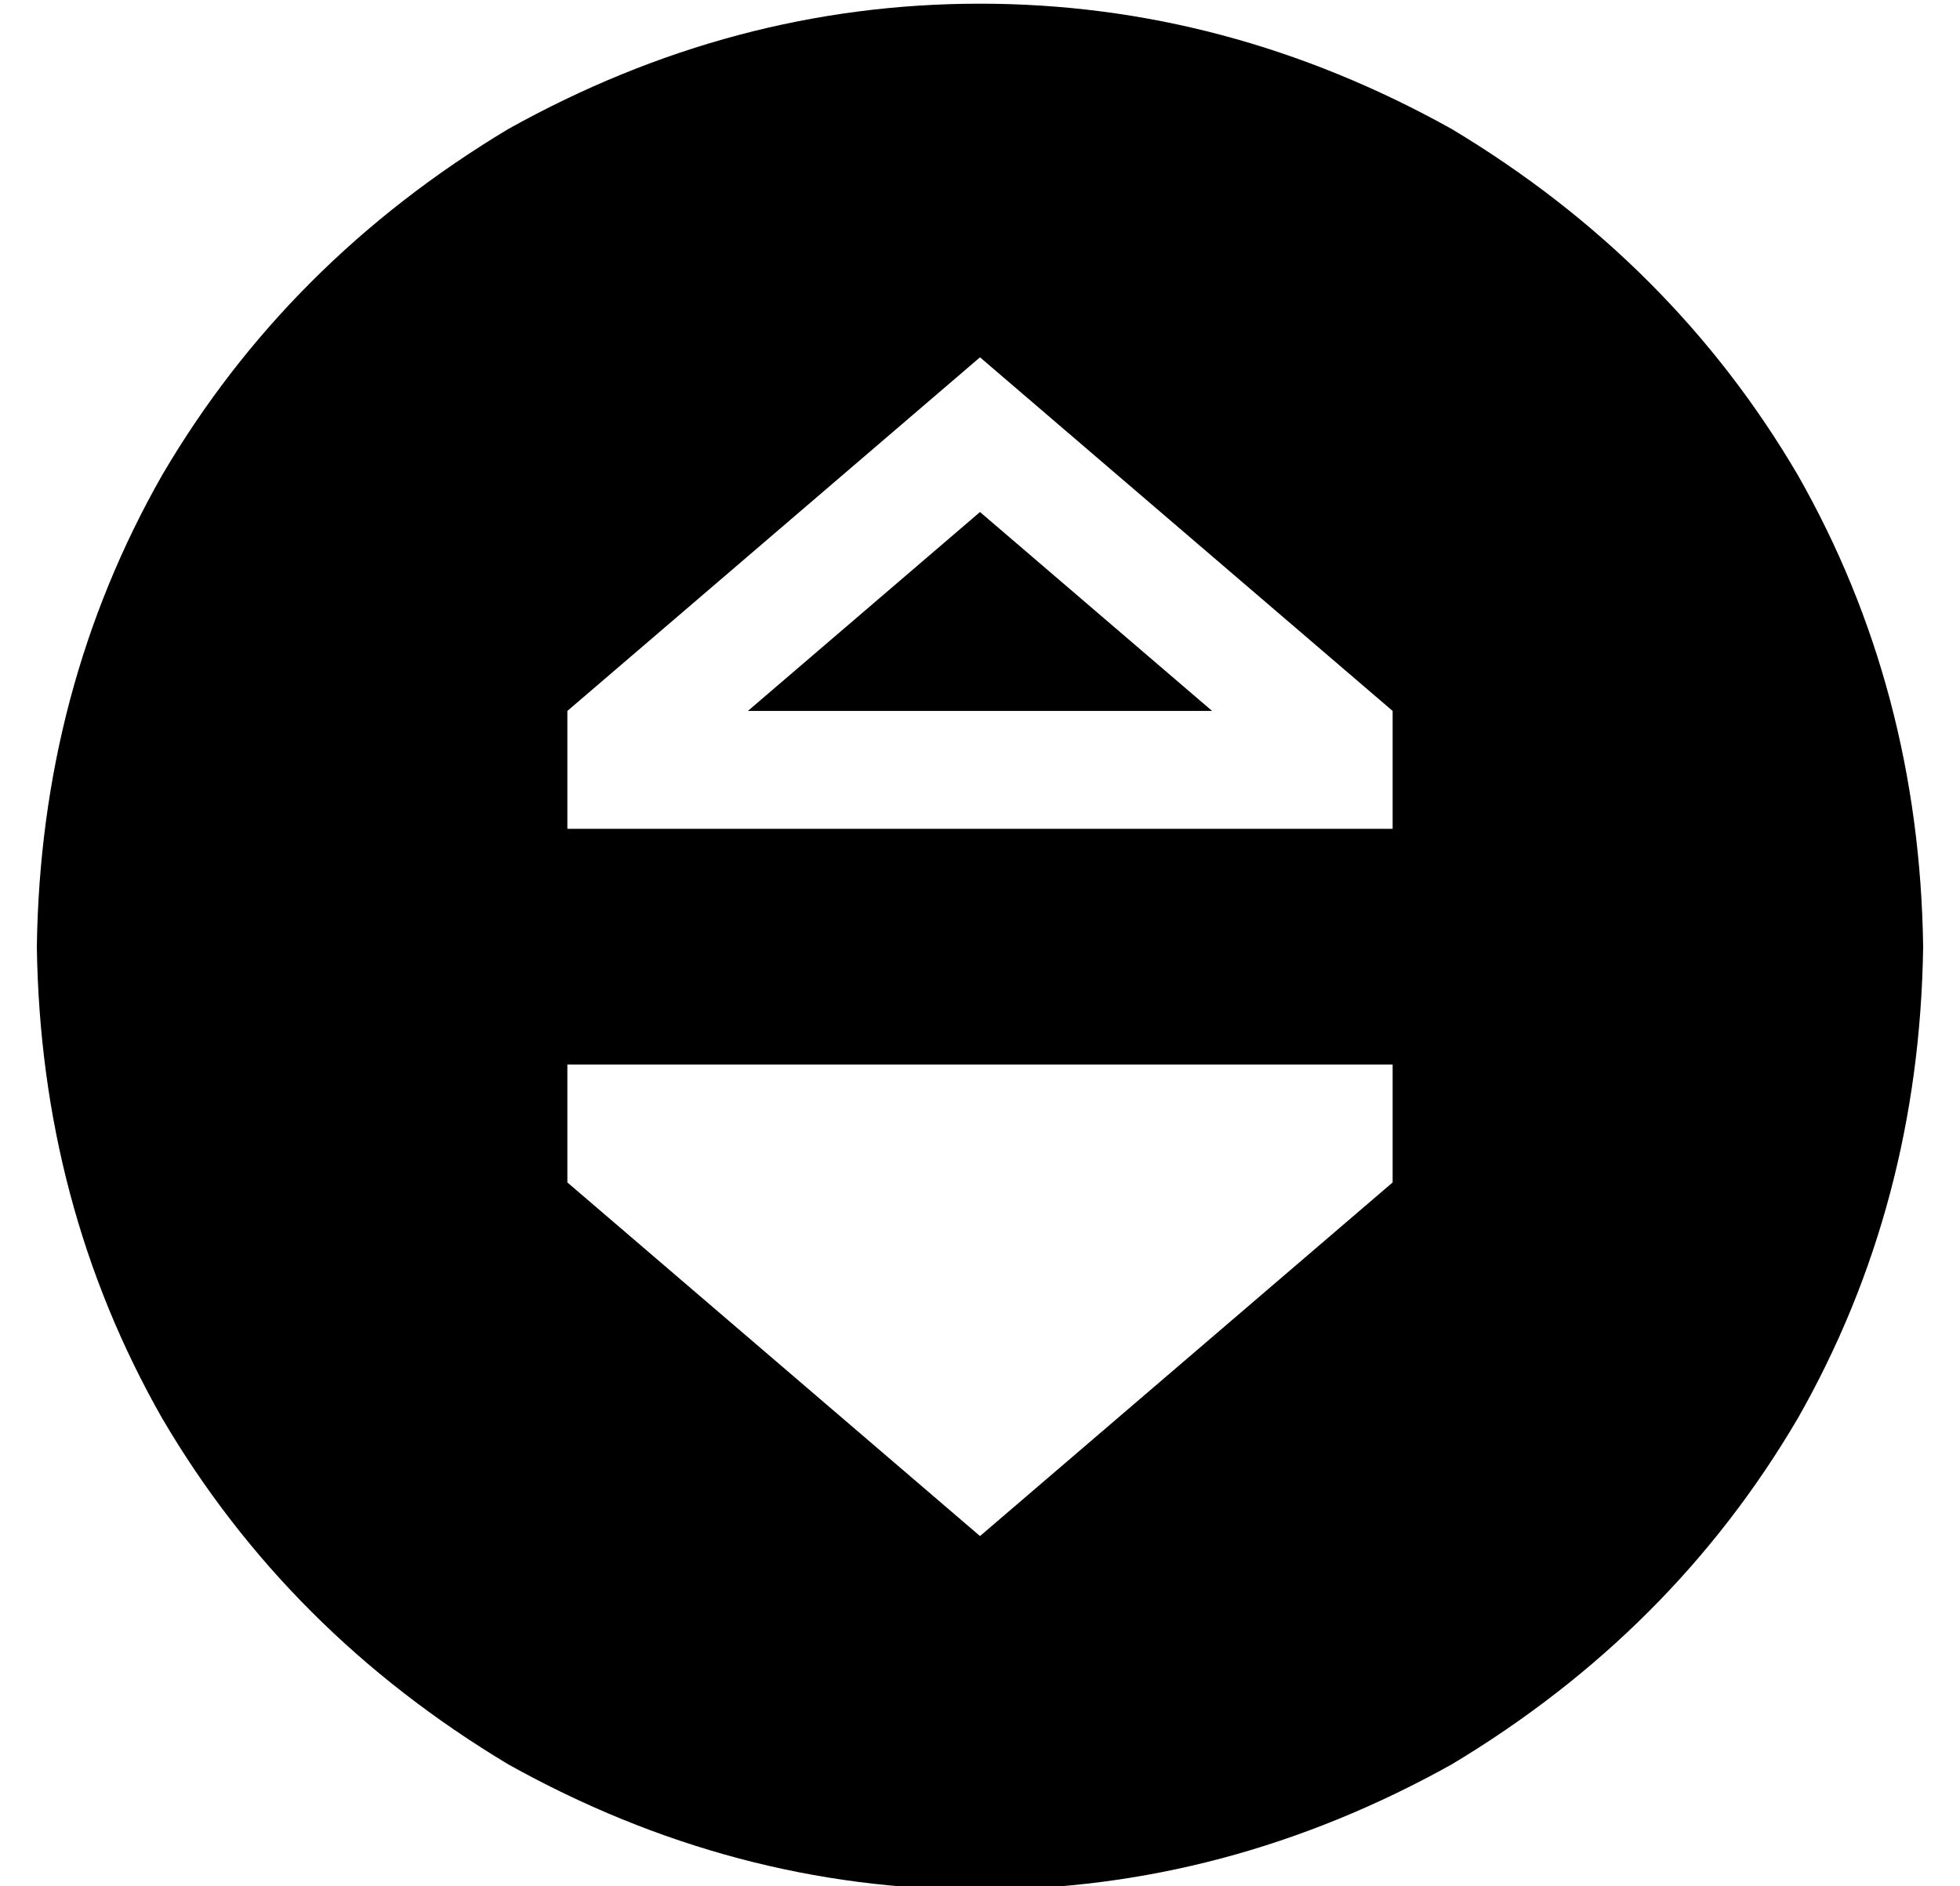 <?xml version="1.0" standalone="no"?>
<!DOCTYPE svg PUBLIC "-//W3C//DTD SVG 1.1//EN" "http://www.w3.org/Graphics/SVG/1.1/DTD/svg11.dtd" >
<svg xmlns="http://www.w3.org/2000/svg" xmlns:xlink="http://www.w3.org/1999/xlink" version="1.1" viewBox="-10 -40 532 512">
   <path fill="currentColor"
d="M512 217q-1 -70 -34 -128v0v0q-34 -58 -94 -94q-61 -34 -128 -34t-128 34q-60 36 -94 94q-33 58 -34 128q1 70 34 128q34 58 94 94q61 34 128 34t128 -34q60 -36 94 -94q33 -58 34 -128v0zM144 281v-32v32v-32h224v0v32v0l-112 96v0l-112 -96v0zM144 185v-32v32v-32
l112 -96v0l112 96v0v32v0h-32h-192zM256 99l-63 54l63 -54l-63 54h126v0l-63 -54v0z" />
</svg>
